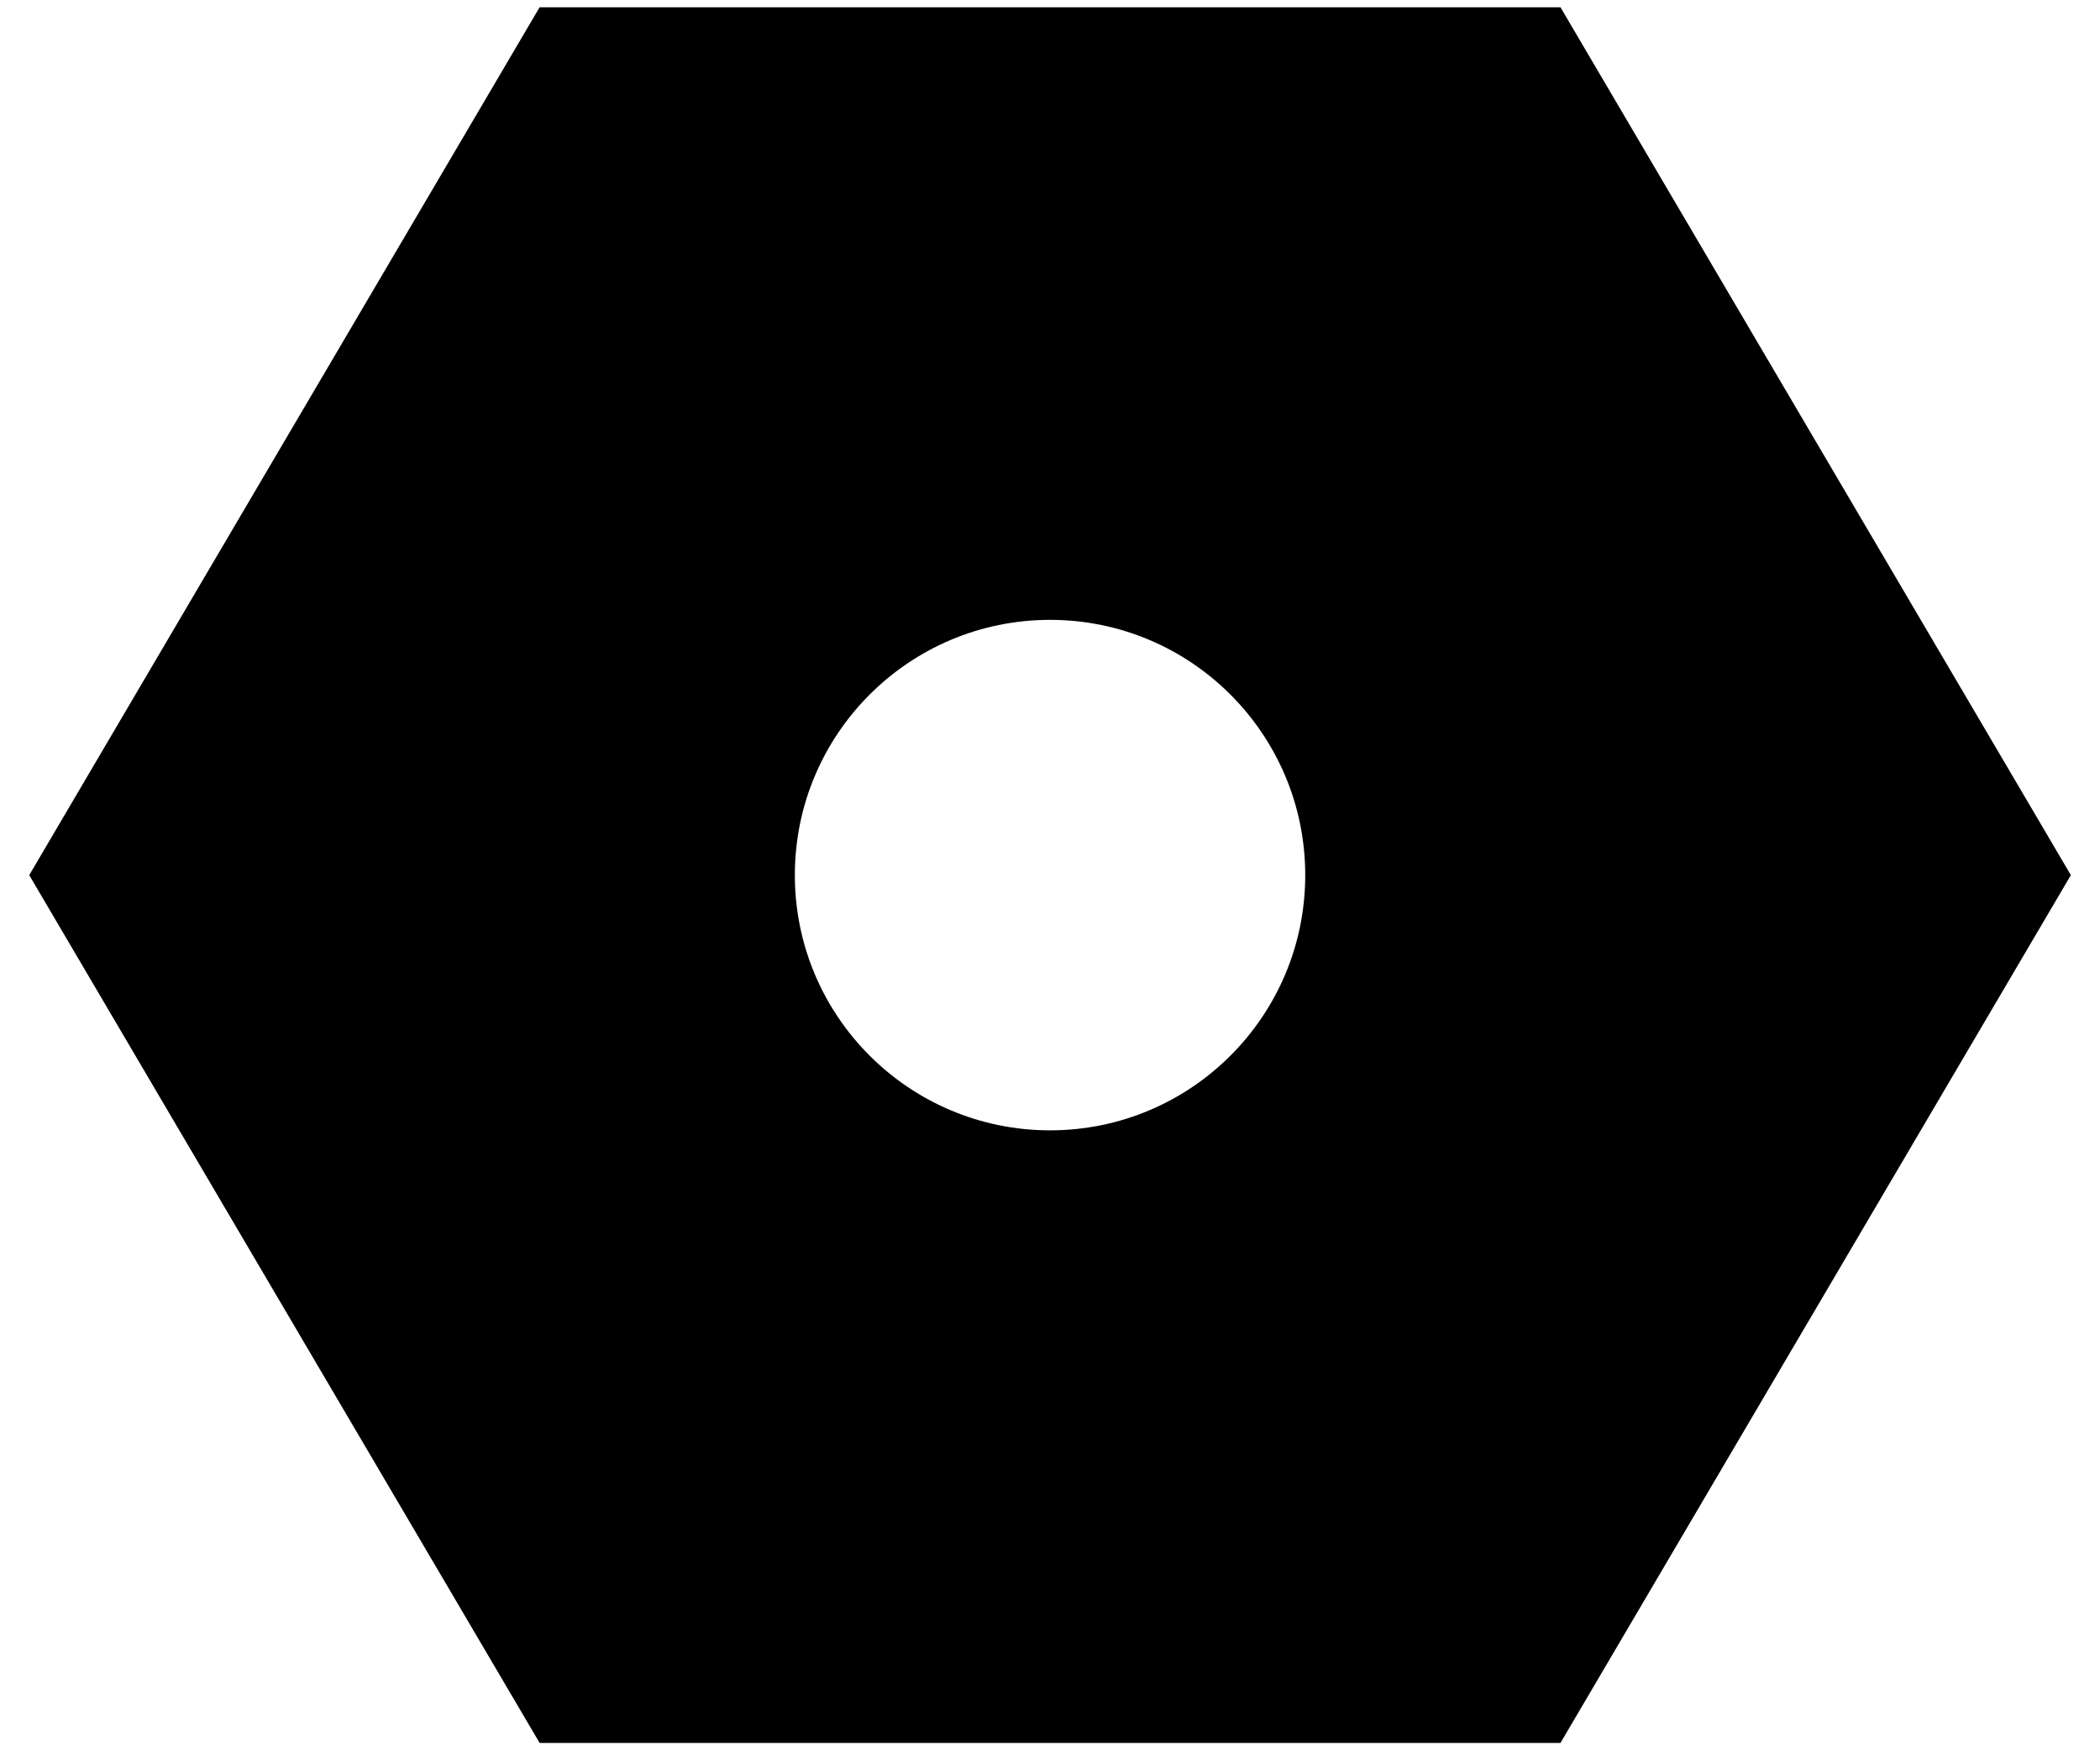 <svg width="24" height="20" viewBox="0 0 24 20" fill="none" xmlns="http://www.w3.org/2000/svg">
<path fill-rule="evenodd" clip-rule="evenodd" d="M23.667 10L17.834 19.916H6.167L0.334 10L6.167 0.083H17.834L23.667 10ZM14.917 10C14.917 11.611 13.611 12.916 12.001 12.916C10.39 12.916 9.084 11.611 9.084 10C9.084 8.389 10.39 7.083 12.001 7.083C13.611 7.083 14.917 8.389 14.917 10Z" fill="currentColor"/>
</svg>
